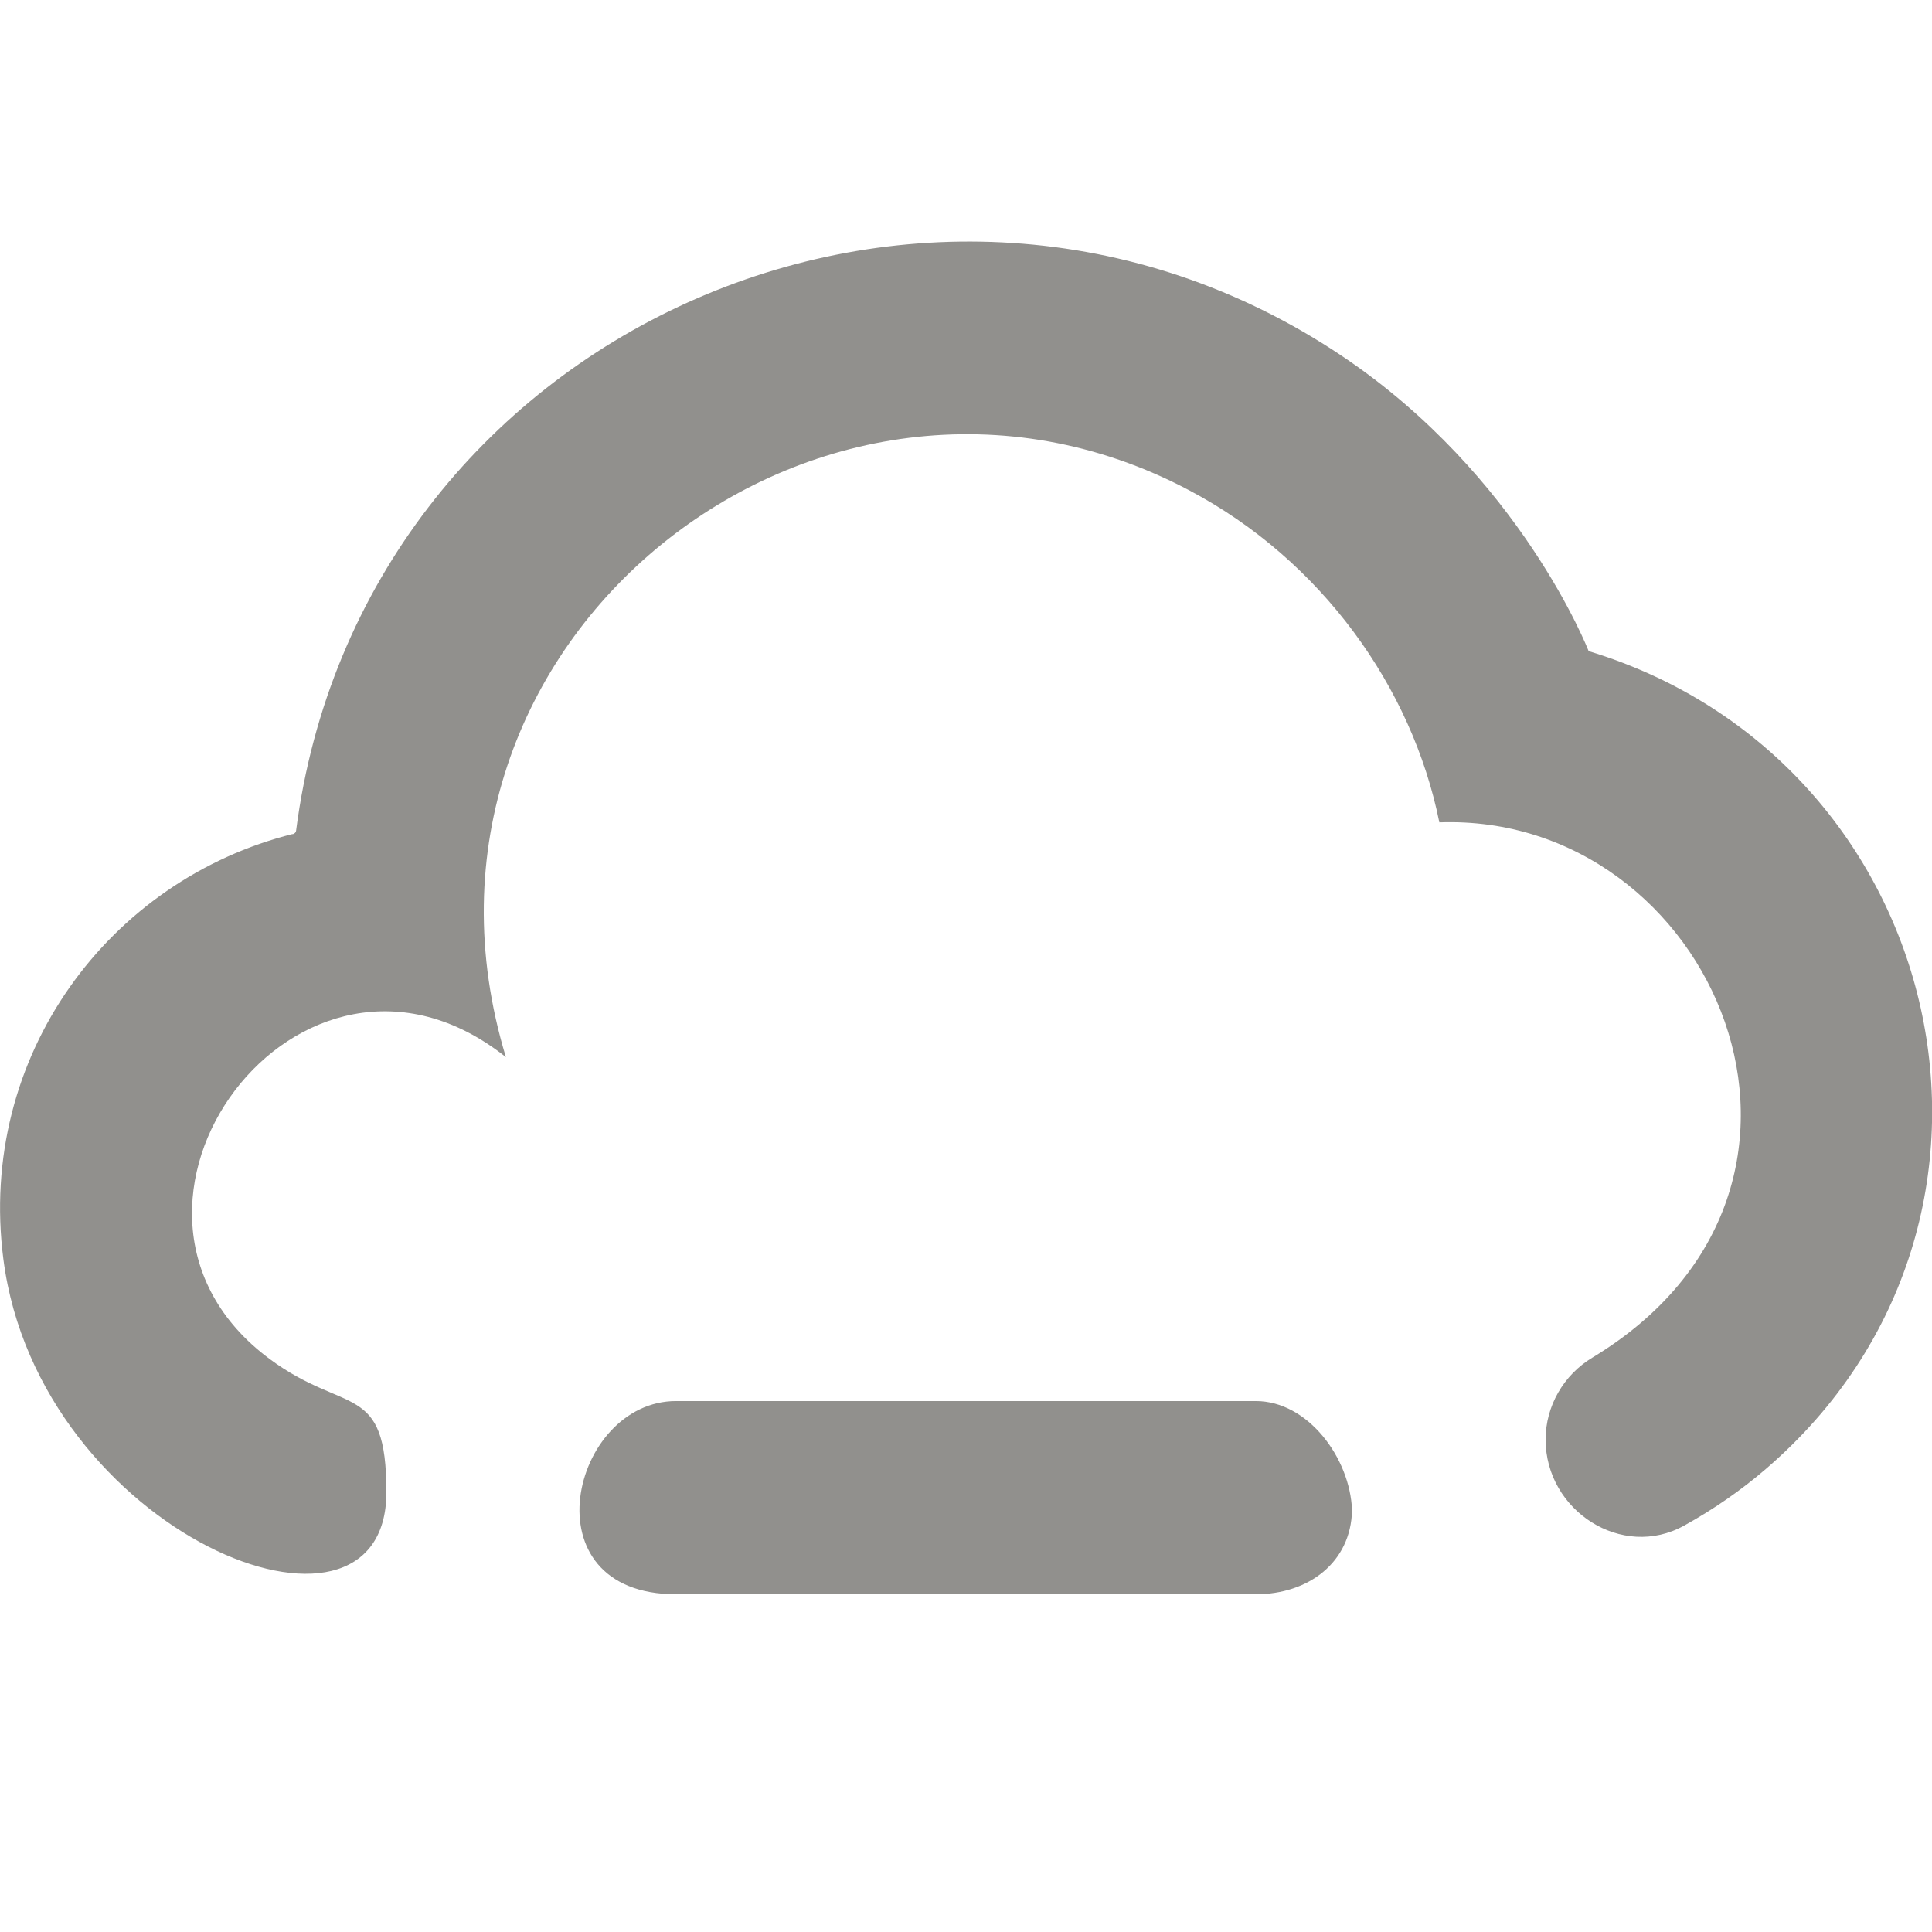 <!-- Generated by IcoMoon.io -->
<svg version="1.1" xmlns="http://www.w3.org/2000/svg" width="32" height="32" viewBox="0 0 32 32">
<title>as-cloud_minus-</title>
<path fill="#91908d" d="M26.313 10.785c0 0-1.125-2.907-4.094-4.894-6.851-4.587-16.25-0.387-17.315 7.869-0.008 0.061-0.096 0.064-0.046 0.051-3.046 0.758-5.237 3.678-4.802 7.046 0.586 4.539 6.344 6.864 6.344 3.859 0-1.848-0.672-1.269-1.938-2.21-3.336-2.48 0.507-7.706 3.917-4.997-2.093-6.893 5.2-12.629 11.322-9.386 2.182 1.155 3.688 3.258 4.139 5.498 4.538-0.163 7.23 6.030 2.534 8.866-0.475 0.286-0.774 0.802-0.774 1.357 0 1.179 1.266 1.997 2.296 1.424 0.483-0.267 0.938-0.581 1.354-0.939 4.795-4.123 3.013-11.738-2.936-13.544zM22.399 25.076v-0.091c0 0.011-0.005 0.019-0.005 0.029 0 0.021 0.005 0.042 0.005 0.062zM22.394 25.014c-0.018 0.866-0.722 1.392-1.594 1.392h-9.602c-2.491 0-1.744-3.2 0-3.2h9.602c0.862 0 1.562 0.941 1.594 1.808z"></path>
</svg>
